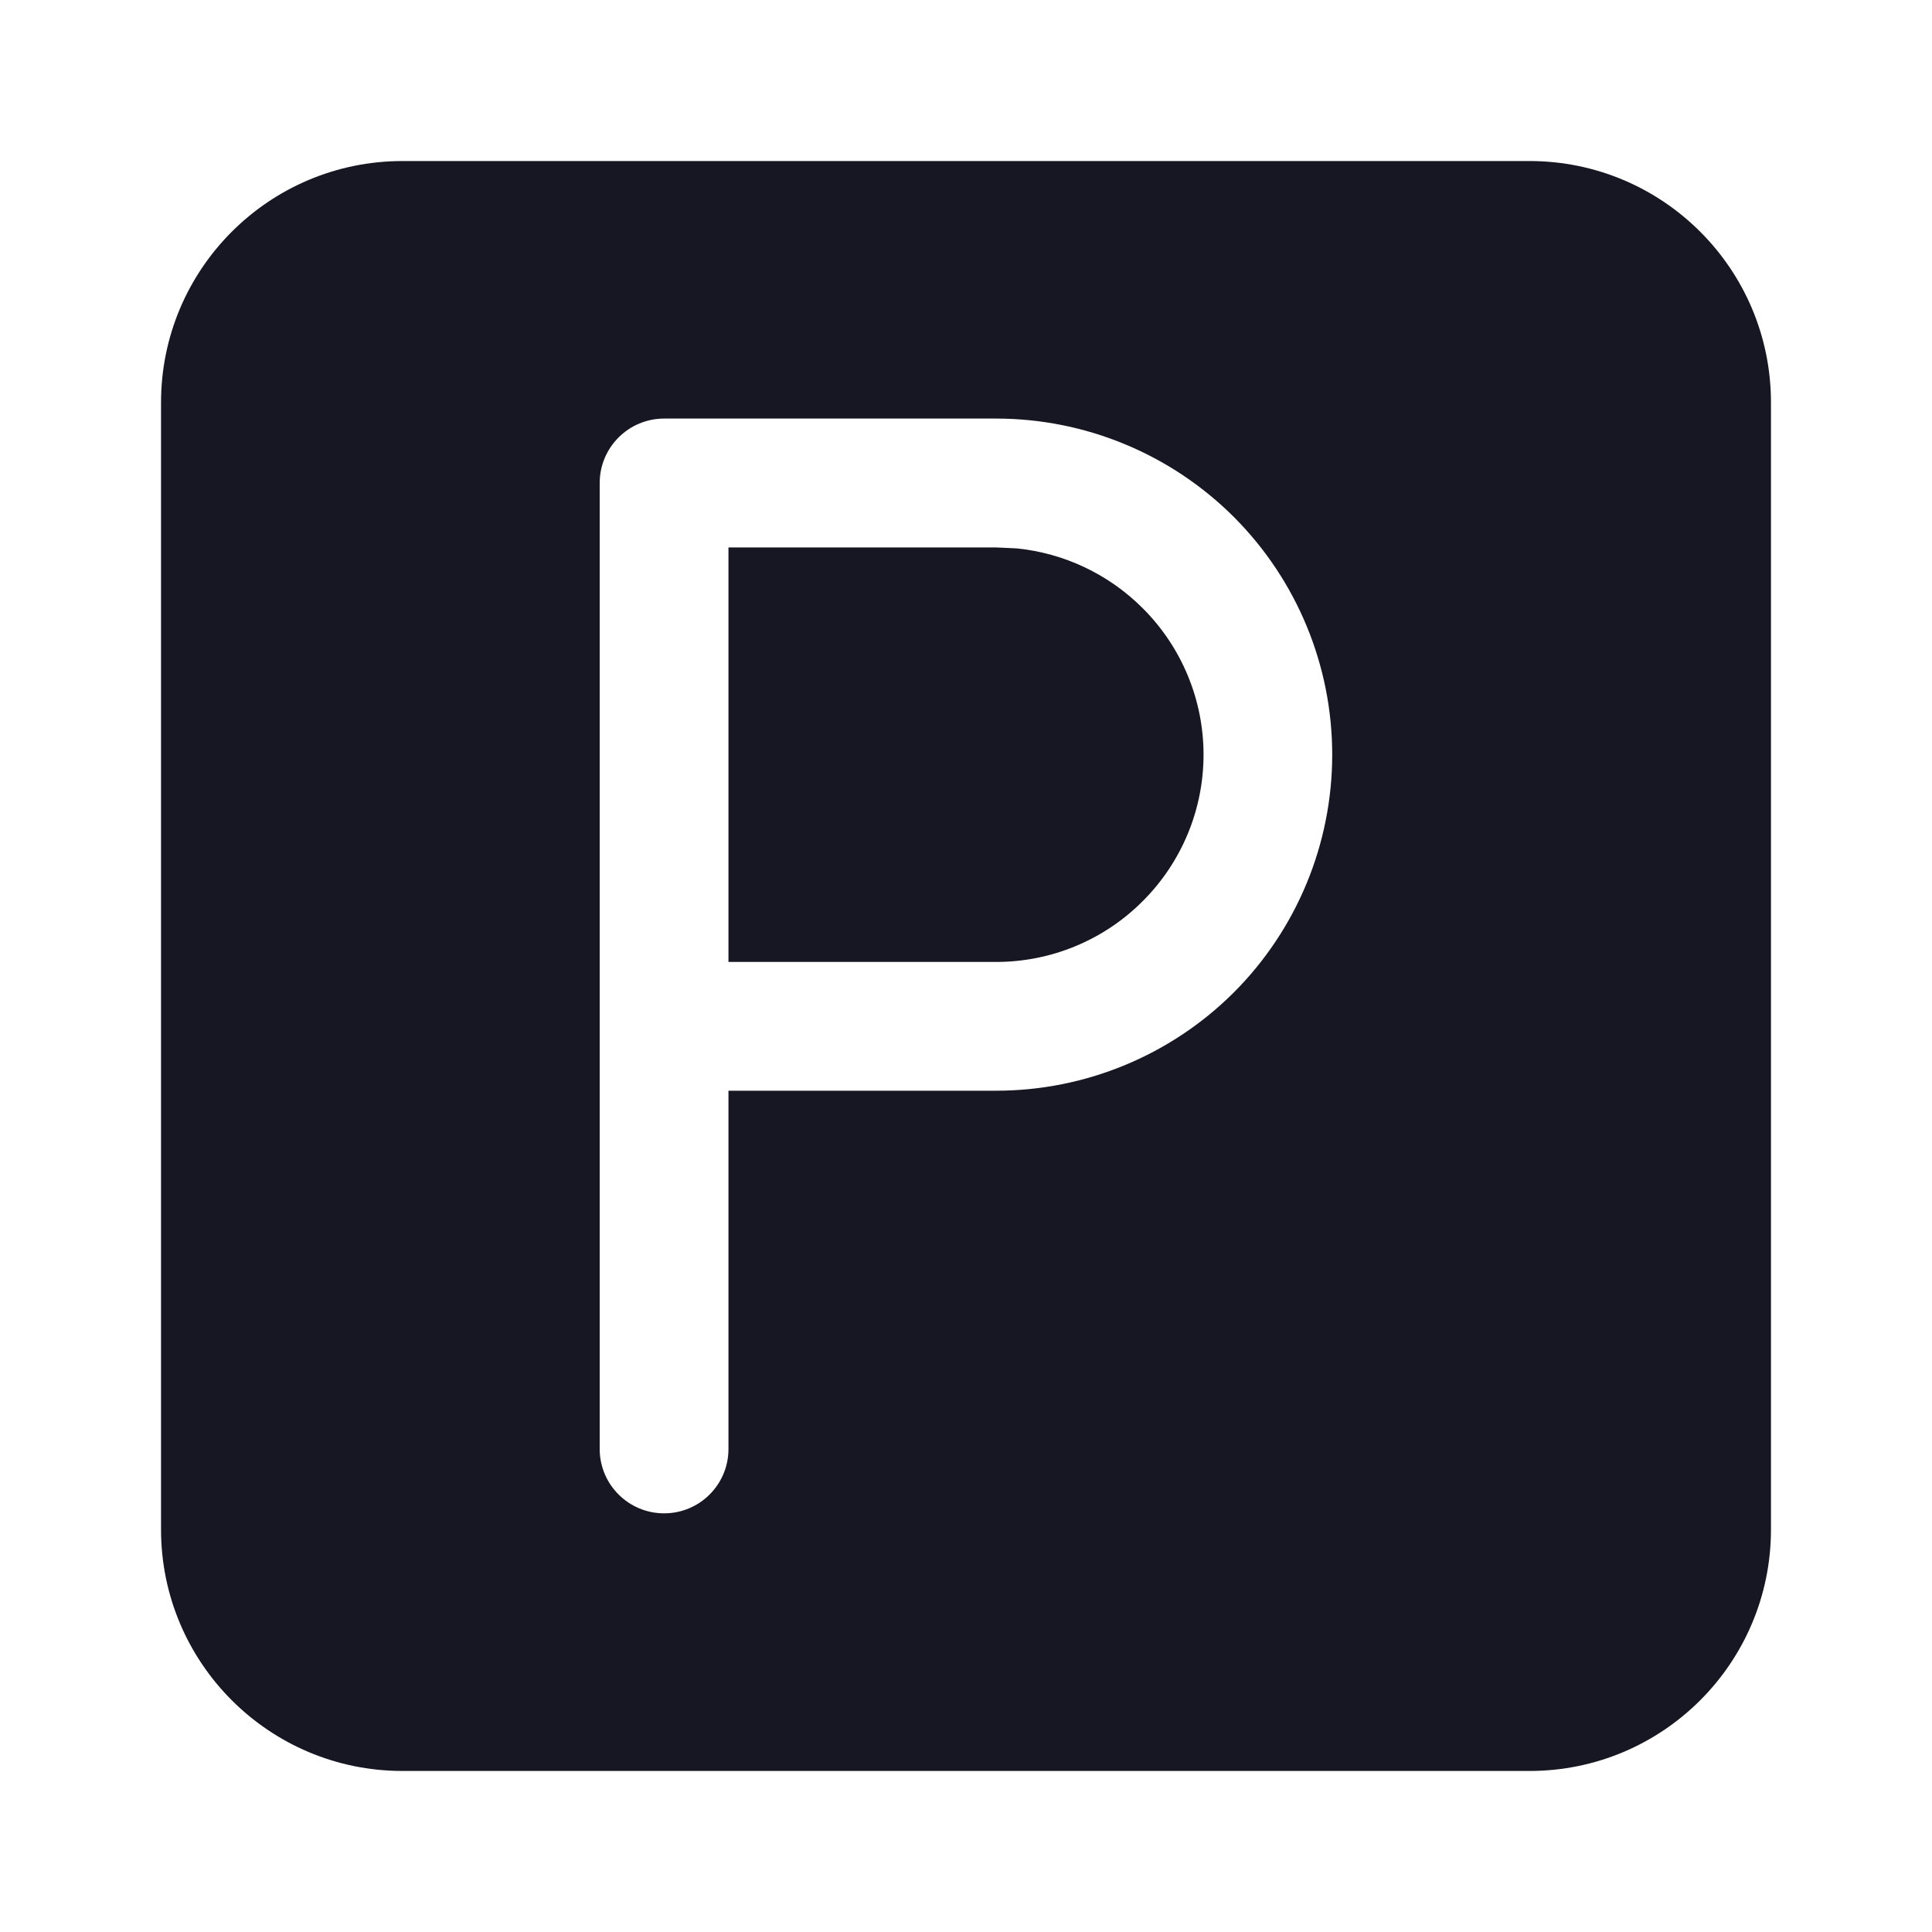 <svg width="20" height="20" viewBox="0 0 20 20" fill="none" xmlns="http://www.w3.org/2000/svg">
<path d="M10.312 5.667L10.525 5.677C11.016 5.726 11.477 5.944 11.829 6.296C12.232 6.698 12.459 7.243 12.459 7.812C12.459 8.382 12.232 8.927 11.829 9.329C11.427 9.732 10.882 9.958 10.312 9.958H7.541V5.667H10.312Z" fill="#171723"/>
<path fill-rule="evenodd" clip-rule="evenodd" d="M15.833 1.667C17.214 1.667 18.333 2.786 18.333 4.167V15.833C18.333 17.214 17.214 18.333 15.833 18.333H4.167C2.786 18.333 1.667 17.214 1.667 15.833V4.167C1.667 2.786 2.786 1.667 4.167 1.667H15.833ZM6.875 4.333C6.507 4.333 6.208 4.632 6.208 5V15C6.208 15.368 6.507 15.666 6.875 15.666C7.243 15.666 7.541 15.368 7.541 15V11.291H10.312C11.235 11.291 12.12 10.925 12.773 10.273C13.425 9.62 13.791 8.735 13.791 7.812C13.791 6.89 13.425 6.005 12.773 5.352C12.12 4.7 11.235 4.333 10.312 4.333H6.875Z" fill="#171723"/>
</svg>
